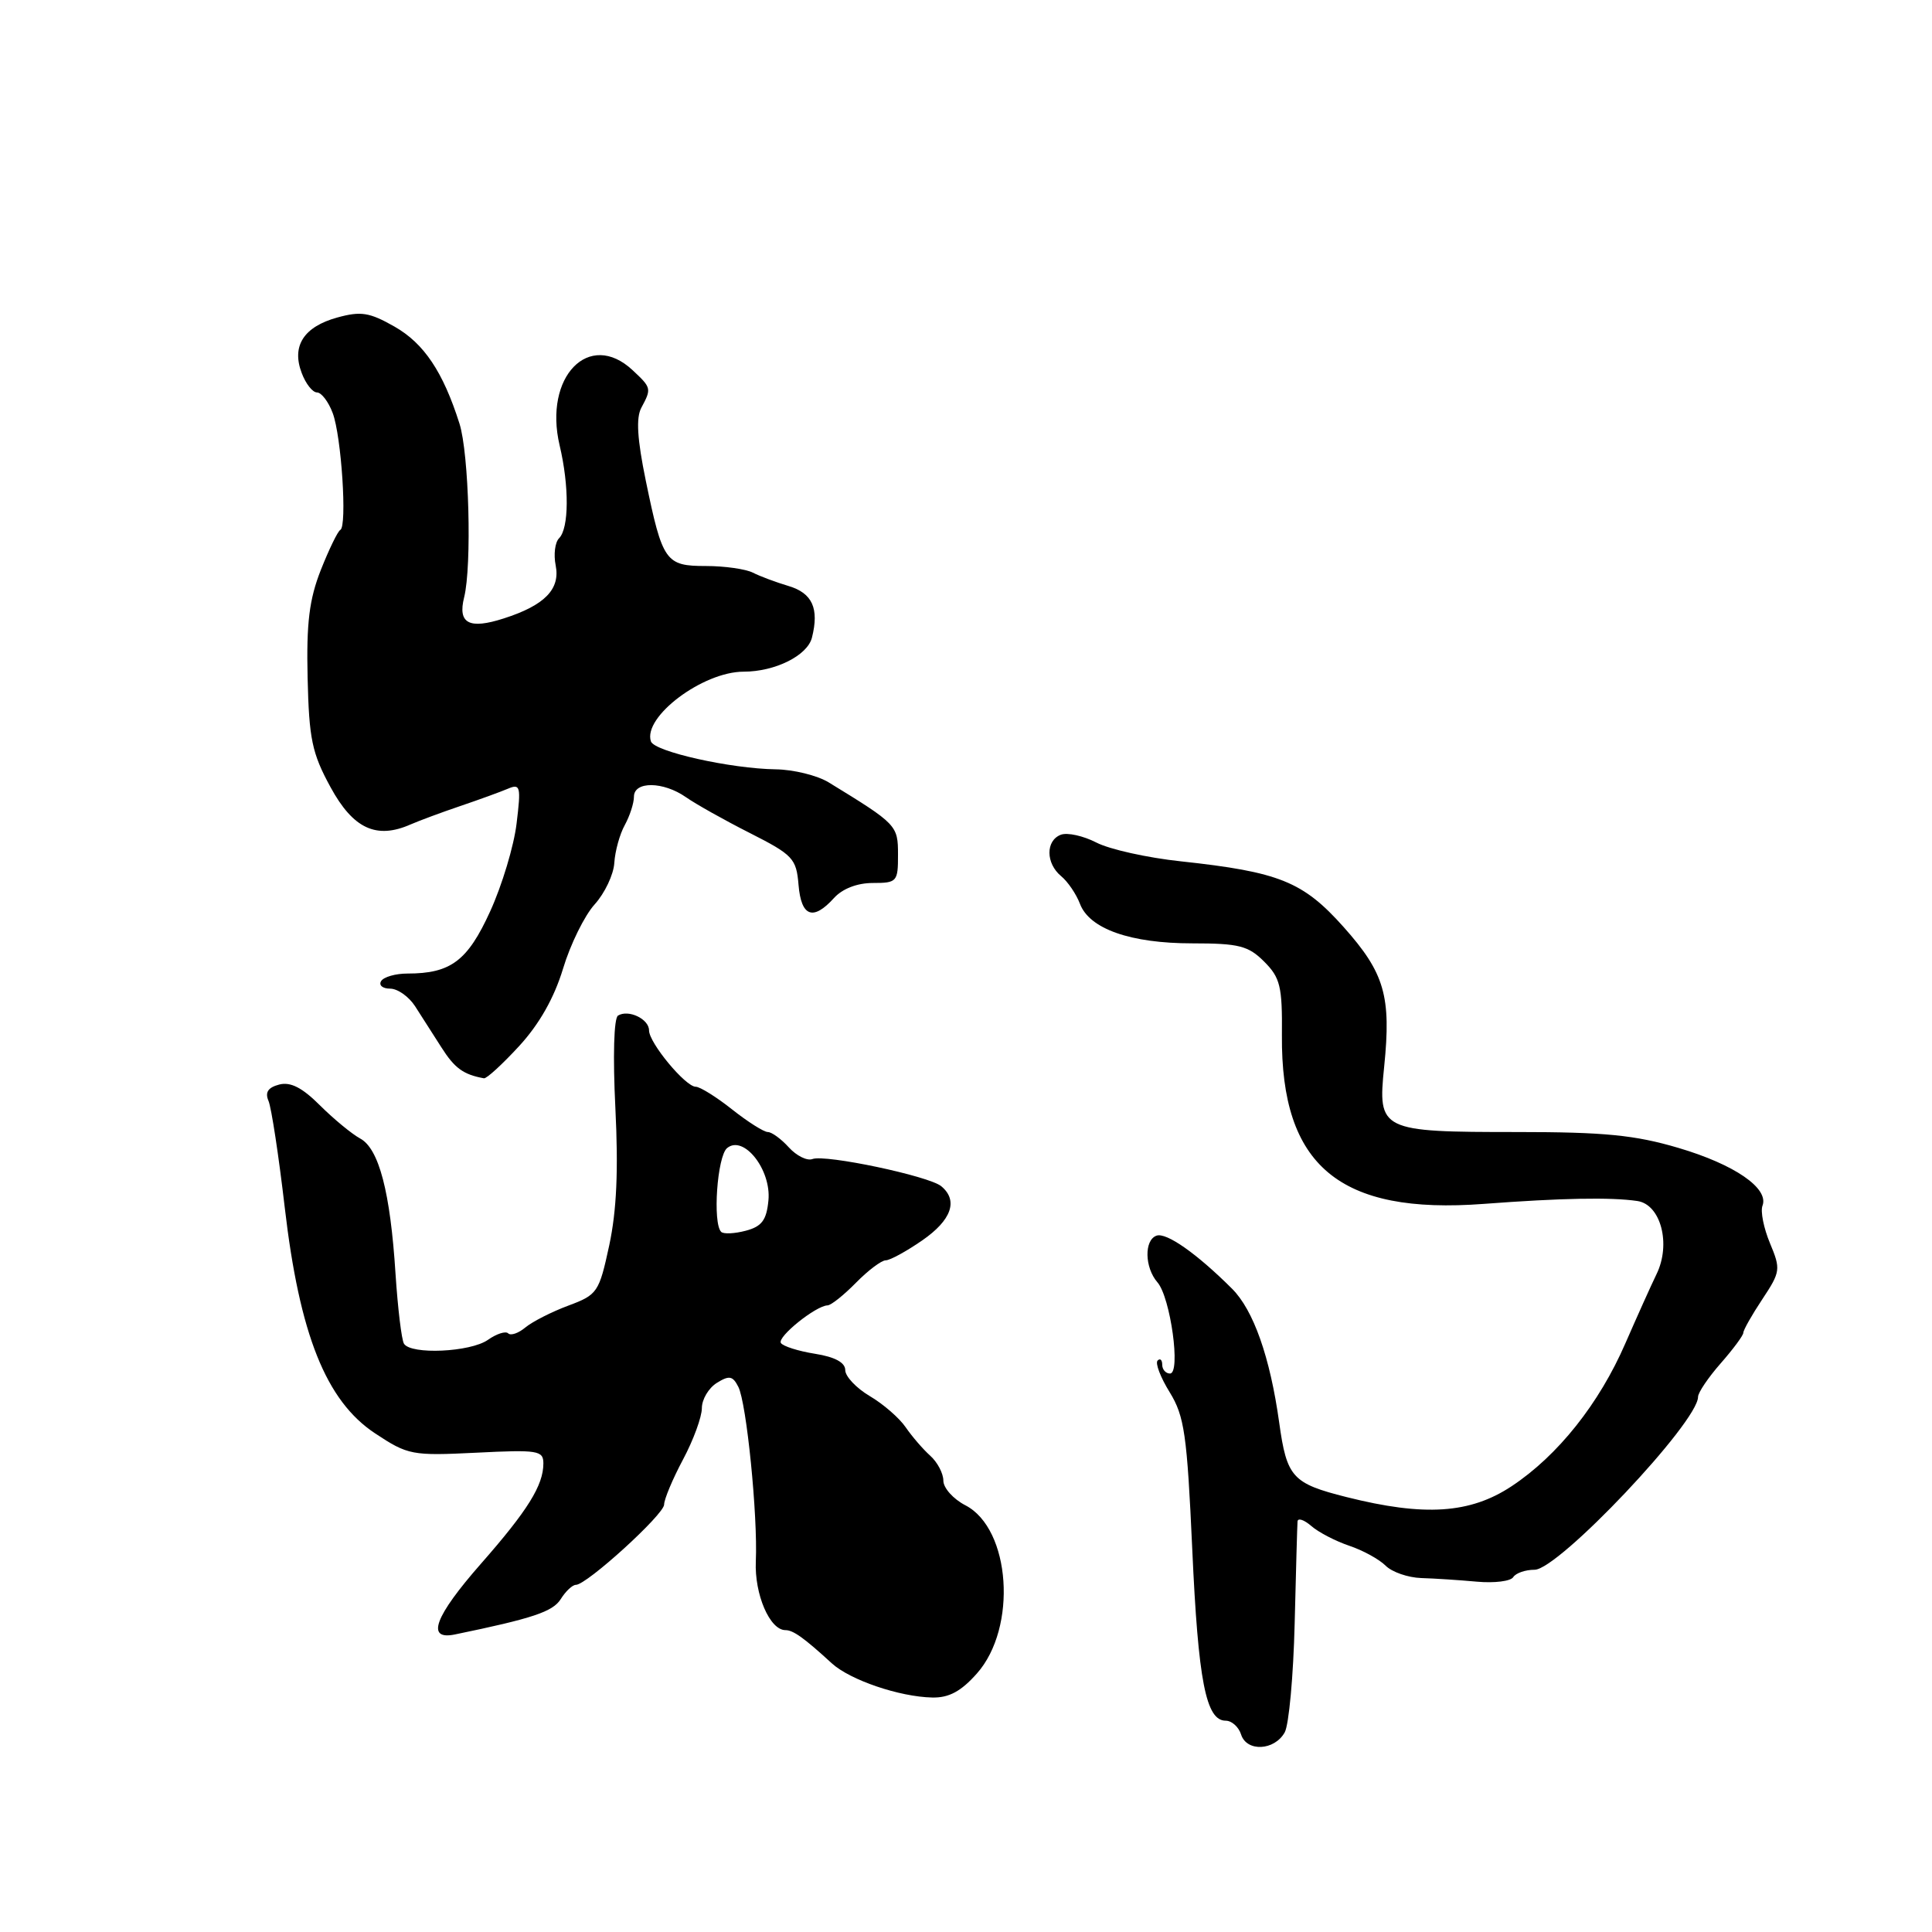 <?xml version="1.0" encoding="UTF-8" standalone="no"?>
<!DOCTYPE svg PUBLIC "-//W3C//DTD SVG 1.1//EN" "http://www.w3.org/Graphics/SVG/1.1/DTD/svg11.dtd" >
<svg xmlns="http://www.w3.org/2000/svg" xmlns:xlink="http://www.w3.org/1999/xlink" version="1.1" viewBox="0 0 256 256">
 <g >
 <path fill="currentColor"
d=" M 170.23 229.55 C 170.79 228.55 171.38 222.06 171.55 215.12 C 171.72 208.18 171.89 202.09 171.93 201.60 C 171.97 201.10 172.79 201.37 173.75 202.20 C 174.71 203.04 176.98 204.21 178.78 204.82 C 180.58 205.42 182.75 206.61 183.60 207.46 C 184.45 208.31 186.57 209.04 188.32 209.10 C 190.07 209.15 193.39 209.37 195.70 209.58 C 198.01 209.79 200.18 209.52 200.51 208.98 C 200.85 208.44 202.12 208.00 203.34 208.00 C 206.51 208.00 225.00 188.45 225.00 185.09 C 225.00 184.53 226.35 182.53 228.00 180.65 C 229.65 178.77 231.00 176.95 231.00 176.60 C 231.00 176.24 232.13 174.24 233.52 172.15 C 235.93 168.51 235.97 168.18 234.53 164.73 C 233.70 162.74 233.25 160.50 233.54 159.76 C 234.42 157.45 229.82 154.29 222.39 152.10 C 216.64 150.40 212.57 150.00 201.08 150.00 C 182.88 150.00 182.54 149.83 183.41 141.34 C 184.36 132.00 183.47 128.93 178.04 122.84 C 172.66 116.81 169.52 115.54 156.46 114.13 C 152.04 113.66 147.00 112.54 145.27 111.64 C 143.54 110.75 141.42 110.28 140.56 110.61 C 138.54 111.39 138.56 114.39 140.60 116.09 C 141.49 116.82 142.61 118.47 143.10 119.76 C 144.36 123.09 149.80 125.00 158.01 125.00 C 164.16 125.00 165.41 125.32 167.51 127.42 C 169.64 129.55 169.92 130.70 169.86 137.17 C 169.72 154.48 177.48 160.97 196.63 159.52 C 206.84 158.75 213.45 158.62 216.96 159.14 C 220.07 159.60 221.45 164.86 219.49 168.85 C 218.78 170.31 216.93 174.43 215.37 178.00 C 211.90 185.99 206.43 192.87 200.30 196.93 C 194.80 200.57 188.76 200.97 178.42 198.37 C 171.24 196.56 170.51 195.77 169.50 188.50 C 168.29 179.82 166.09 173.59 163.25 170.76 C 158.58 166.10 154.56 163.28 153.25 163.73 C 151.59 164.31 151.66 167.95 153.37 169.92 C 155.10 171.91 156.49 182.00 155.03 182.00 C 154.47 182.00 154.00 181.47 154.00 180.83 C 154.00 180.19 153.72 179.94 153.39 180.28 C 153.05 180.62 153.77 182.51 154.99 184.48 C 156.94 187.65 157.29 190.05 157.98 205.28 C 158.77 222.77 159.79 228.00 162.41 228.00 C 163.21 228.00 164.13 228.82 164.45 229.83 C 165.19 232.16 168.87 231.98 170.23 229.55 Z  M 129.44 221.75 C 134.83 215.69 133.93 202.57 127.92 199.46 C 126.31 198.63 125.00 197.16 125.00 196.20 C 125.00 195.23 124.21 193.74 123.25 192.88 C 122.29 192.02 120.83 190.32 120.00 189.11 C 119.17 187.90 117.04 186.04 115.25 184.99 C 113.46 183.93 112.00 182.38 112.00 181.55 C 112.00 180.54 110.63 179.80 107.98 179.38 C 105.77 179.03 103.74 178.38 103.47 177.95 C 102.97 177.14 108.10 173.02 109.65 172.97 C 110.12 172.96 111.81 171.61 113.42 169.97 C 115.02 168.34 116.80 167.00 117.36 167.00 C 117.93 167.00 120.10 165.81 122.20 164.36 C 126.09 161.67 127.00 159.07 124.72 157.18 C 123.09 155.83 109.35 152.93 107.65 153.58 C 106.95 153.85 105.54 153.15 104.53 152.04 C 103.52 150.92 102.26 150.00 101.74 150.00 C 101.22 150.00 99.08 148.65 97.00 147.00 C 94.92 145.35 92.75 144.00 92.19 144.00 C 90.83 144.00 86.00 138.18 86.00 136.53 C 86.00 135.02 83.27 133.72 81.89 134.57 C 81.34 134.91 81.20 139.98 81.54 146.82 C 81.95 155.06 81.71 160.41 80.73 165.00 C 79.38 171.25 79.17 171.56 75.31 173.00 C 73.10 173.82 70.54 175.13 69.62 175.89 C 68.70 176.66 67.68 177.01 67.34 176.68 C 67.01 176.34 65.80 176.73 64.65 177.54 C 62.32 179.17 54.45 179.53 53.53 178.05 C 53.21 177.53 52.71 173.37 52.41 168.80 C 51.72 157.94 50.21 152.18 47.71 150.85 C 46.61 150.25 44.22 148.28 42.40 146.47 C 40.04 144.11 38.49 143.32 36.99 143.71 C 35.51 144.10 35.09 144.74 35.58 145.88 C 35.96 146.77 36.93 153.12 37.73 160.00 C 39.69 176.83 43.20 185.62 49.69 189.92 C 54.06 192.81 54.57 192.91 63.12 192.49 C 71.28 192.08 72.00 192.20 72.00 193.91 C 72.00 196.81 69.94 200.13 63.73 207.20 C 57.59 214.19 56.41 217.36 60.25 216.58 C 70.59 214.45 73.25 213.56 74.30 211.89 C 74.95 210.85 75.85 210.00 76.31 210.00 C 77.75 210.00 88.00 200.67 88.00 199.36 C 88.00 198.67 89.12 195.99 90.50 193.40 C 91.88 190.82 93.00 187.75 93.00 186.59 C 93.00 185.43 93.89 183.93 94.97 183.25 C 96.62 182.22 97.09 182.30 97.83 183.76 C 98.92 185.87 100.42 200.82 100.15 206.89 C 99.96 211.25 102.00 216.00 104.07 216.00 C 105.10 216.00 106.51 217.00 110.22 220.40 C 112.64 222.61 119.18 224.84 123.53 224.93 C 125.73 224.98 127.34 224.12 129.44 221.75 Z  M 68.78 138.62 C 71.45 135.72 73.42 132.25 74.60 128.37 C 75.57 125.14 77.46 121.30 78.80 119.83 C 80.13 118.36 81.31 115.88 81.40 114.33 C 81.50 112.77 82.12 110.52 82.79 109.32 C 83.45 108.11 84.00 106.43 84.00 105.57 C 84.00 103.49 87.88 103.53 90.89 105.63 C 92.17 106.53 95.98 108.67 99.36 110.38 C 105.08 113.28 105.52 113.76 105.81 117.25 C 106.16 121.47 107.74 122.05 110.50 119.00 C 111.62 117.76 113.58 117.00 115.65 117.00 C 118.85 117.00 119.00 116.84 118.99 113.25 C 118.99 109.35 118.85 109.21 109.79 103.66 C 108.29 102.75 105.14 101.97 102.79 101.94 C 96.79 101.85 86.70 99.59 86.25 98.24 C 85.16 94.99 93.13 89.00 98.54 89.00 C 102.71 89.00 107.00 86.86 107.59 84.48 C 108.56 80.62 107.64 78.59 104.49 77.65 C 102.85 77.16 100.72 76.37 99.76 75.88 C 98.81 75.40 96.01 75.00 93.55 75.00 C 88.19 75.00 87.79 74.44 85.57 63.69 C 84.44 58.19 84.26 55.37 84.98 54.03 C 86.35 51.48 86.32 51.38 83.81 49.04 C 78.06 43.68 72.01 49.92 74.15 59.00 C 75.44 64.43 75.40 70.00 74.08 71.32 C 73.54 71.86 73.34 73.47 73.63 74.92 C 74.26 78.07 72.17 80.21 66.77 81.94 C 62.16 83.43 60.63 82.62 61.50 79.15 C 62.54 74.99 62.15 60.09 60.88 56.12 C 58.71 49.28 56.18 45.50 52.28 43.28 C 48.96 41.39 47.83 41.21 44.70 42.07 C 40.24 43.30 38.61 45.85 39.98 49.43 C 40.51 50.85 41.42 52.00 42.00 52.00 C 42.58 52.00 43.52 53.22 44.08 54.72 C 45.24 57.76 46.02 69.78 45.09 70.22 C 44.77 70.37 43.61 72.75 42.52 75.50 C 40.98 79.41 40.59 82.52 40.76 89.81 C 40.95 97.92 41.34 99.81 43.80 104.31 C 46.80 109.82 49.88 111.24 54.41 109.24 C 55.56 108.74 58.52 107.64 61.00 106.80 C 63.48 105.96 66.31 104.93 67.30 104.51 C 68.95 103.81 69.05 104.20 68.45 109.12 C 68.10 112.08 66.52 117.32 64.95 120.76 C 61.96 127.32 59.73 129.00 53.99 129.00 C 52.41 129.00 50.84 129.45 50.50 130.00 C 50.16 130.55 50.70 131.00 51.69 131.00 C 52.69 131.00 54.17 132.05 55.00 133.33 C 55.83 134.61 57.40 137.07 58.50 138.80 C 60.24 141.54 61.39 142.38 64.12 142.88 C 64.47 142.95 66.56 141.03 68.78 138.62 Z  M 95.56 163.23 C 94.41 162.08 95.03 153.22 96.34 152.13 C 98.53 150.32 102.22 154.99 101.82 159.07 C 101.57 161.68 100.94 162.52 98.81 163.08 C 97.34 163.47 95.87 163.54 95.56 163.23 Z "/>
</g>
</svg>
